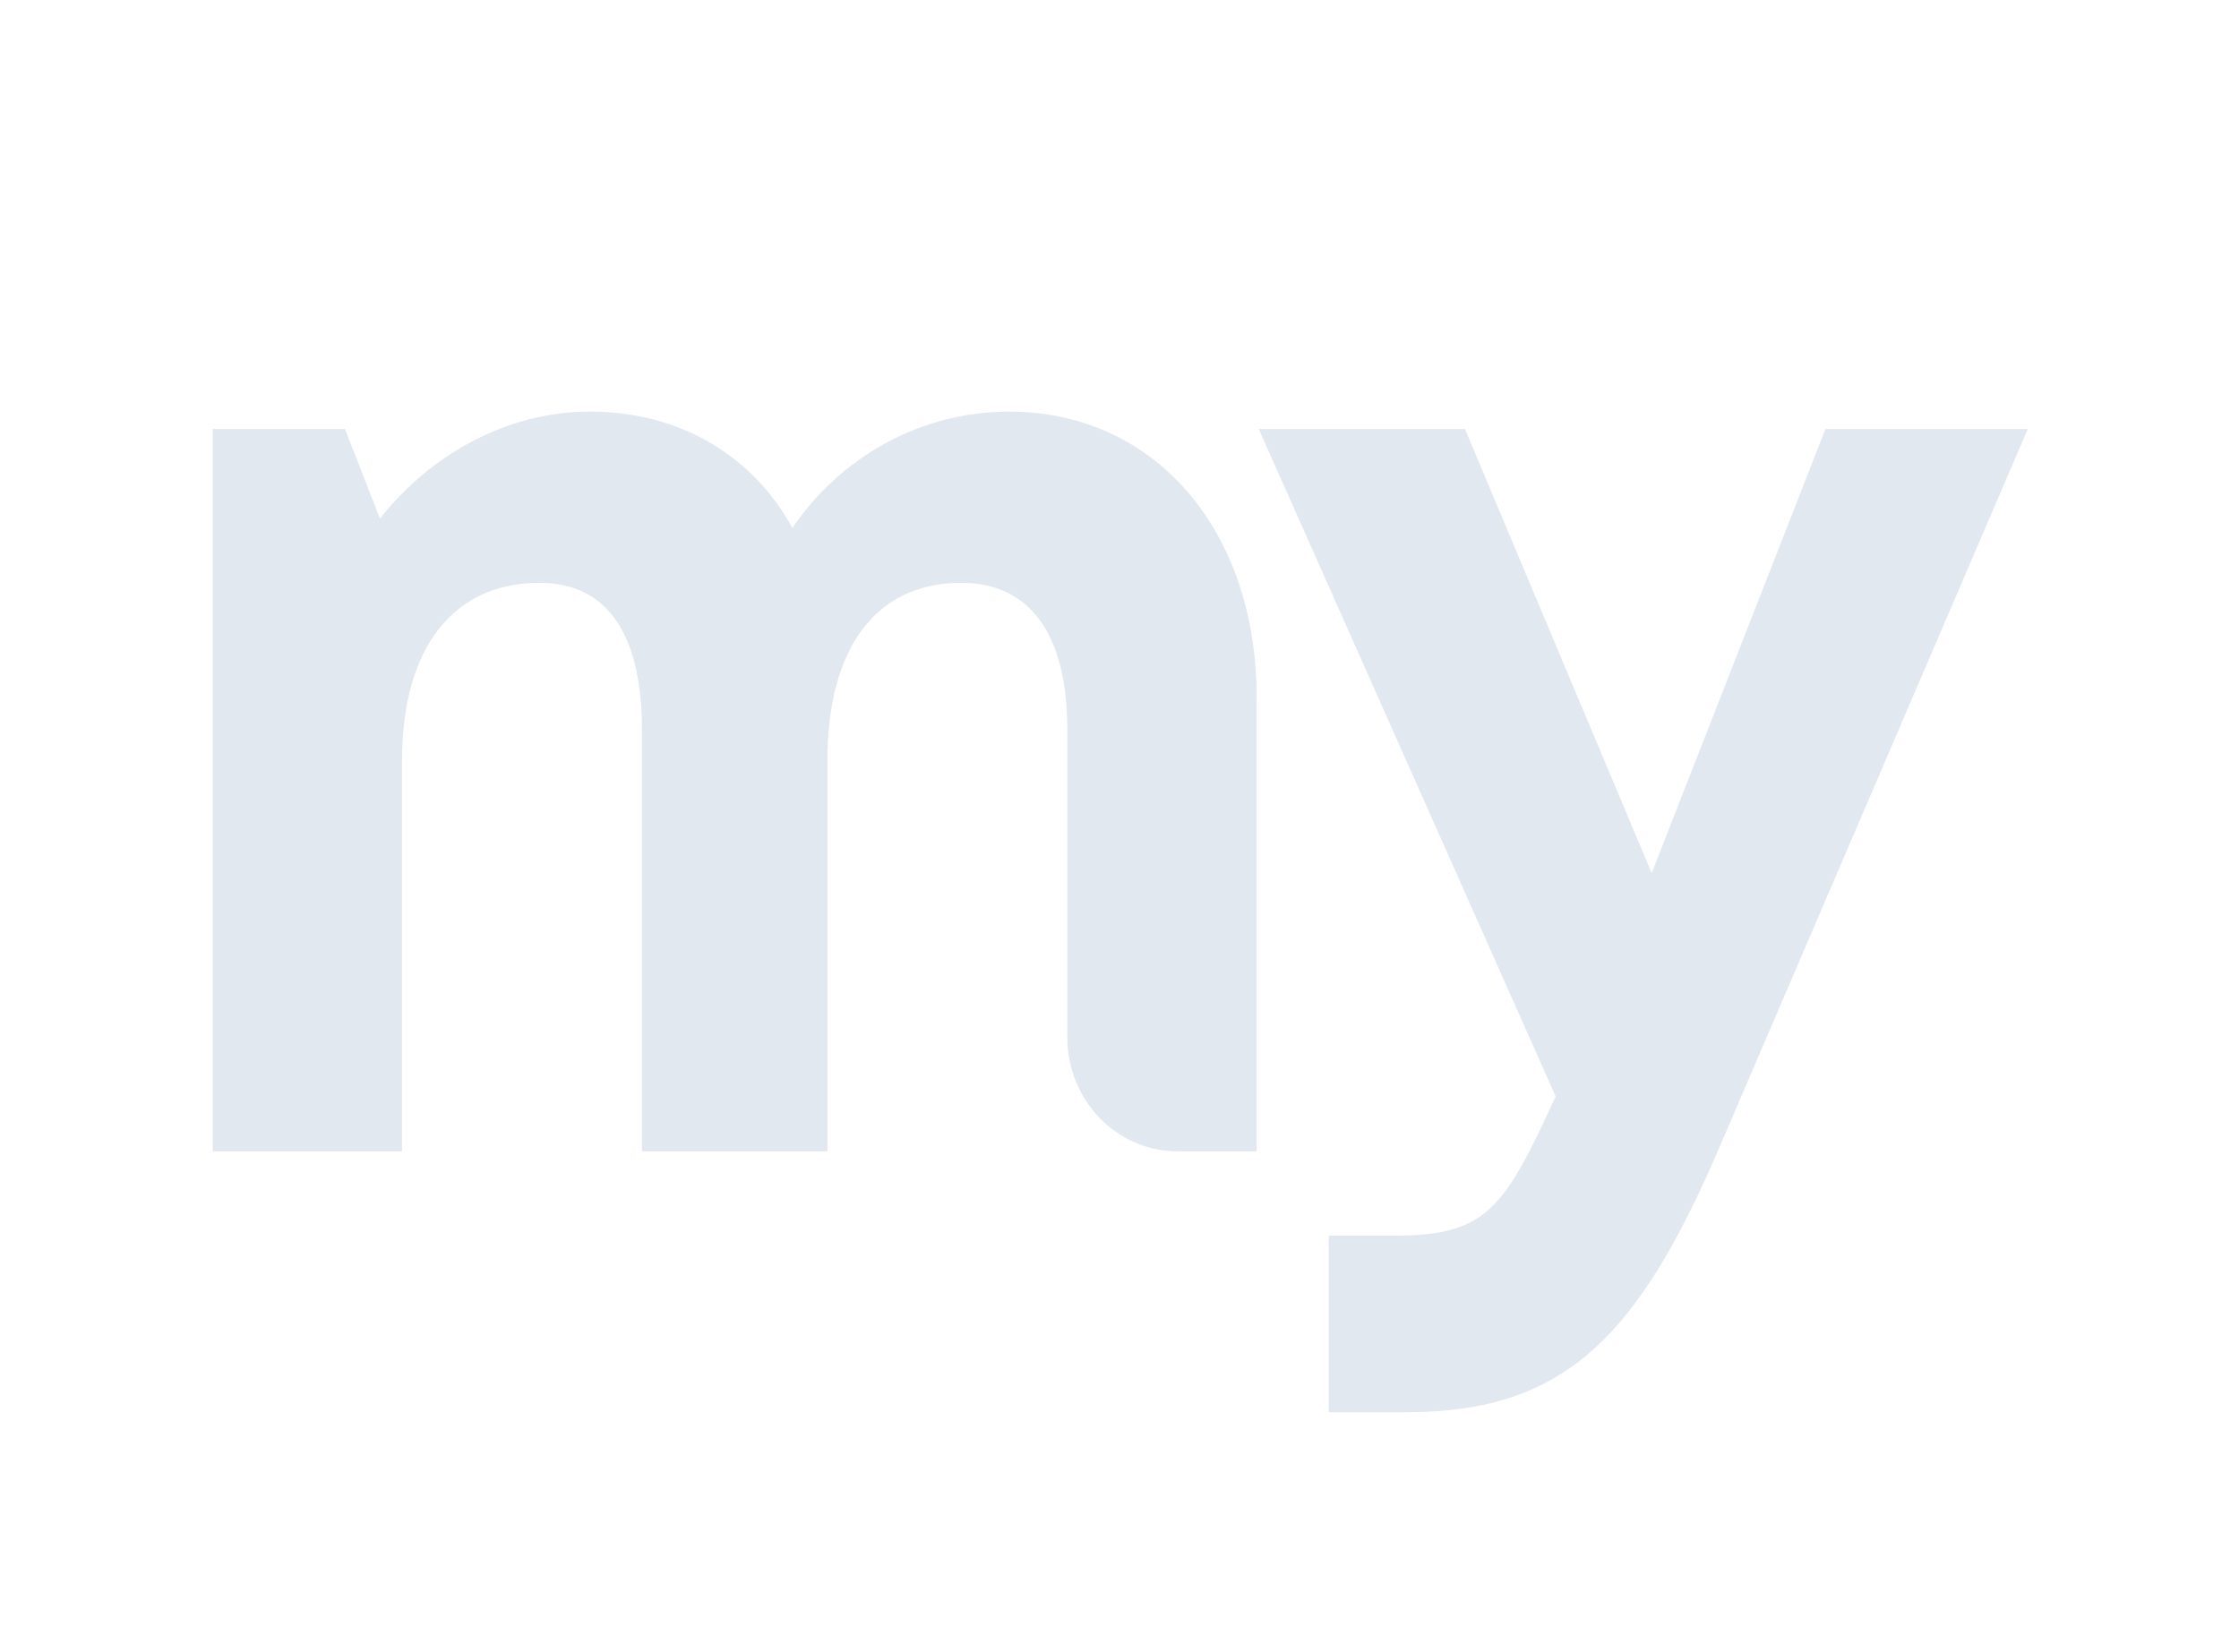 <svg width="103" height="76" viewBox="0 0 103 76" fill="none" xmlns="http://www.w3.org/2000/svg">
<path d="M46.415 18.939C53.097 18.939 57.81 24.356 57.81 32.111V52.977H54.176C51.373 52.977 49.1 50.629 49.1 47.733V33.589C49.1 29.157 47.37 26.818 44.208 26.818C40.33 26.818 38.063 29.772 38.063 35.004V52.977H29.531V33.589C29.531 29.157 27.921 26.818 24.818 26.818C20.881 26.818 18.494 29.772 18.494 35.004V52.977H9.784V19.739H15.869L17.48 23.863C19.807 20.909 23.327 18.939 27.145 18.939C31.202 18.939 34.602 20.909 36.452 24.294C38.659 21.032 42.358 18.939 46.415 18.939Z" fill="#E2E8F0"/>
<path d="M83.976 19.739H93.283L79.203 52.546C75.385 61.533 71.984 64.98 64.706 64.98H61.126V56.855H64.169C68.345 56.855 69.18 55.624 71.448 50.7L71.567 50.454L57.905 19.739H67.391L75.982 40.175L83.976 19.739Z" fill="#E2E8F0"/>
</svg>
